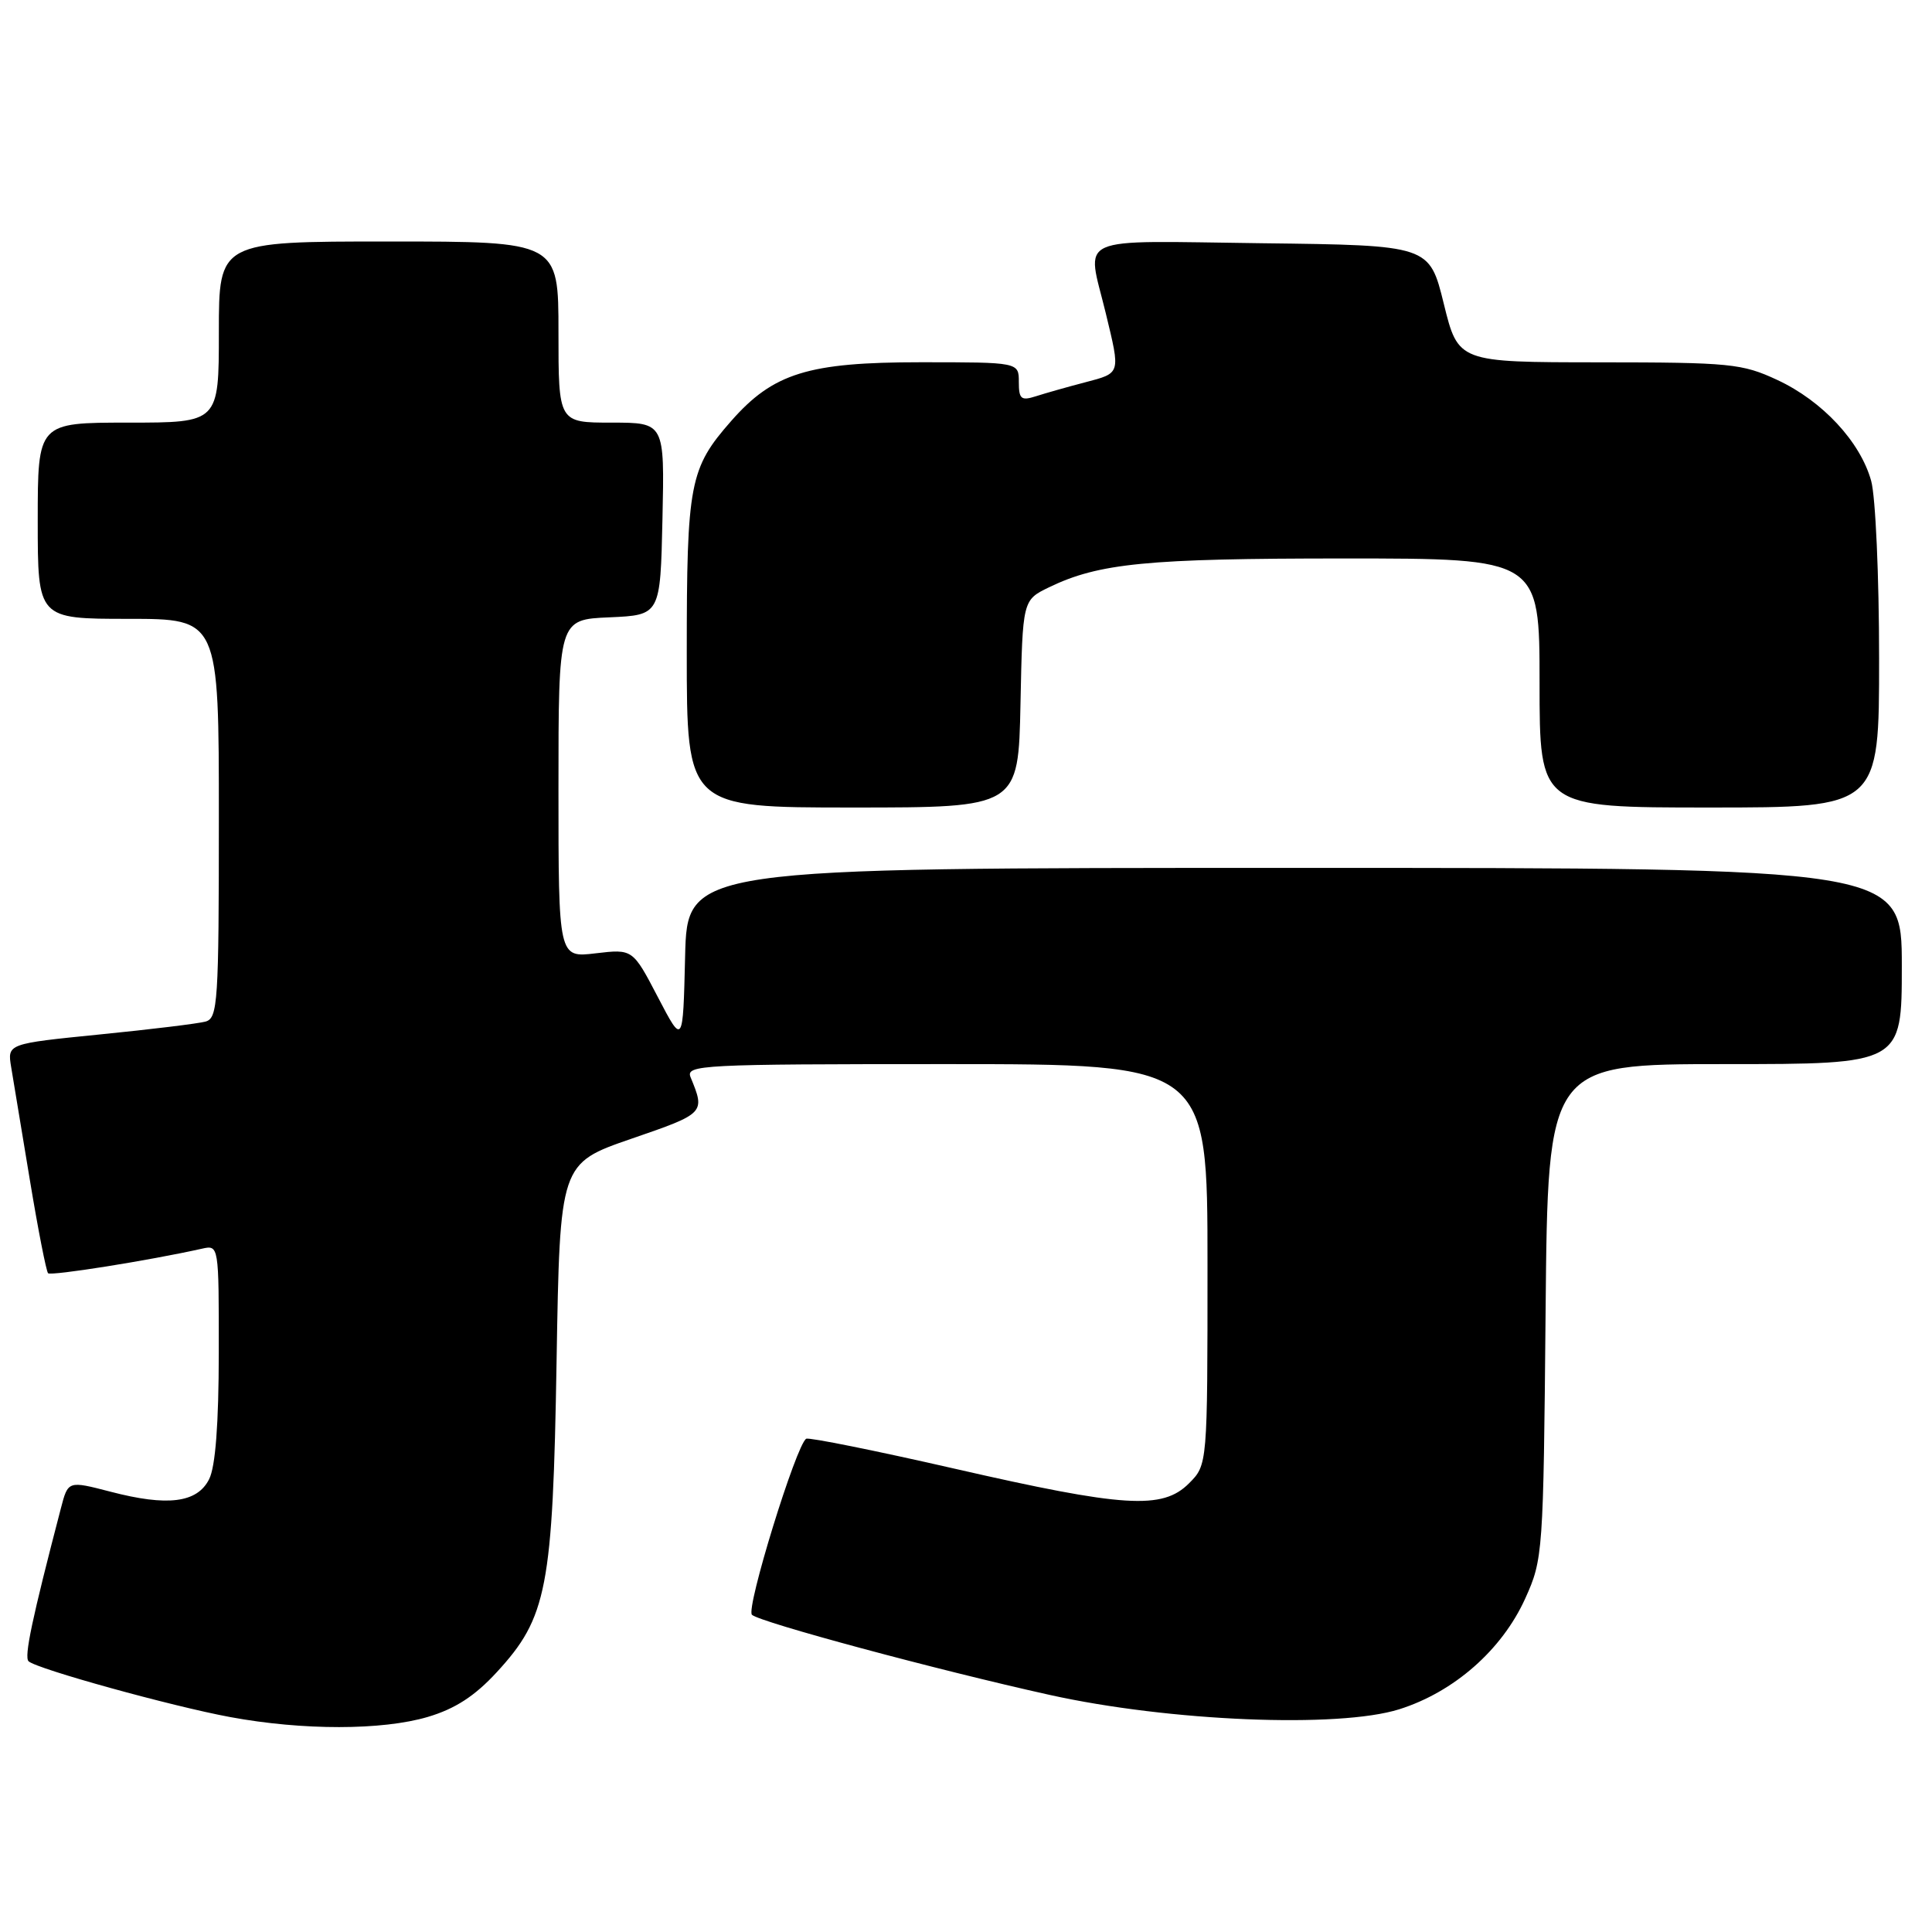 <?xml version="1.0" encoding="UTF-8" standalone="no"?>
<!DOCTYPE svg PUBLIC "-//W3C//DTD SVG 1.1//EN" "http://www.w3.org/Graphics/SVG/1.1/DTD/svg11.dtd" >
<svg xmlns="http://www.w3.org/2000/svg" xmlns:xlink="http://www.w3.org/1999/xlink" version="1.1" viewBox="0 0 256 256">
 <g >
 <path fill="currentColor"
d=" M 56.69 227.50 C 60.30 226.43 62.91 224.74 65.81 221.59 C 72.50 214.33 73.25 210.47 73.75 180.33 C 74.19 154.16 74.19 154.16 83.66 150.89 C 93.43 147.53 93.46 147.49 91.51 142.75 C 90.83 141.10 92.83 141.00 125.39 141.00 C 160.00 141.00 160.00 141.00 160.00 167.55 C 160.00 194.09 160.00 194.09 157.55 196.55 C 154.03 200.07 148.97 199.75 126.50 194.61 C 116.05 192.22 107.20 190.44 106.83 190.64 C 105.52 191.38 98.79 213.19 99.64 213.97 C 100.74 214.97 124.17 221.28 139.07 224.58 C 154.94 228.10 177.35 229.02 185.40 226.49 C 192.67 224.20 199.03 218.61 202.11 211.79 C 204.45 206.61 204.51 205.82 204.80 173.75 C 205.10 141.00 205.10 141.00 228.55 141.00 C 252.00 141.00 252.00 141.00 252.00 128.00 C 252.00 115.00 252.00 115.00 171.53 115.00 C 91.06 115.00 91.06 115.00 90.78 126.75 C 90.50 138.50 90.50 138.50 87.17 132.12 C 83.84 125.74 83.84 125.74 78.92 126.32 C 74.00 126.91 74.00 126.91 74.00 104.50 C 74.00 82.09 74.00 82.09 80.75 81.80 C 87.50 81.50 87.50 81.50 87.78 68.75 C 88.06 56.00 88.06 56.00 81.03 56.00 C 74.00 56.00 74.00 56.00 74.00 44.00 C 74.00 32.00 74.00 32.00 51.50 32.00 C 29.00 32.00 29.00 32.00 29.00 44.00 C 29.00 56.00 29.00 56.00 17.00 56.00 C 5.00 56.00 5.00 56.00 5.00 69.00 C 5.00 82.00 5.00 82.00 17.00 82.00 C 29.00 82.00 29.00 82.00 29.00 108.43 C 29.00 132.75 28.86 134.90 27.25 135.36 C 26.29 135.63 19.98 136.40 13.23 137.07 C 0.97 138.30 0.97 138.30 1.48 141.40 C 1.76 143.10 2.88 149.85 3.96 156.38 C 5.04 162.92 6.13 168.46 6.37 168.71 C 6.76 169.09 19.78 167.02 26.75 165.46 C 29.00 164.96 29.00 164.96 28.99 179.23 C 28.98 188.68 28.55 194.35 27.71 196.00 C 26.13 199.14 22.21 199.64 14.61 197.65 C 9.02 196.20 9.02 196.20 8.07 199.85 C 4.24 214.52 3.17 219.57 3.79 220.13 C 4.90 221.15 22.76 226.09 30.50 227.52 C 40.11 229.30 50.65 229.29 56.69 227.50 Z  M 135.22 93.26 C 135.50 79.52 135.50 79.52 139.00 77.82 C 145.62 74.62 151.97 74.00 178.05 74.00 C 204.00 74.00 204.00 74.00 204.00 90.50 C 204.00 107.00 204.00 107.00 226.50 107.00 C 249.00 107.00 249.00 107.00 248.99 87.25 C 248.99 76.39 248.52 65.80 247.94 63.72 C 246.50 58.53 241.48 53.13 235.51 50.35 C 230.83 48.17 229.27 48.02 211.86 48.01 C 193.22 48.00 193.22 48.00 191.31 40.25 C 189.40 32.50 189.40 32.50 167.20 32.23 C 141.91 31.92 143.98 31.00 146.52 41.50 C 148.48 49.63 148.55 49.40 143.75 50.67 C 141.41 51.28 138.49 52.11 137.25 52.51 C 135.31 53.13 135.00 52.88 135.00 50.62 C 135.00 48.00 135.00 48.00 121.99 48.00 C 107.10 48.00 102.46 49.44 96.89 55.78 C 91.37 62.06 91.00 64.01 91.00 86.47 C 91.00 107.00 91.00 107.00 112.97 107.00 C 134.94 107.00 134.94 107.00 135.22 93.26 Z "/>
</g>
</svg>